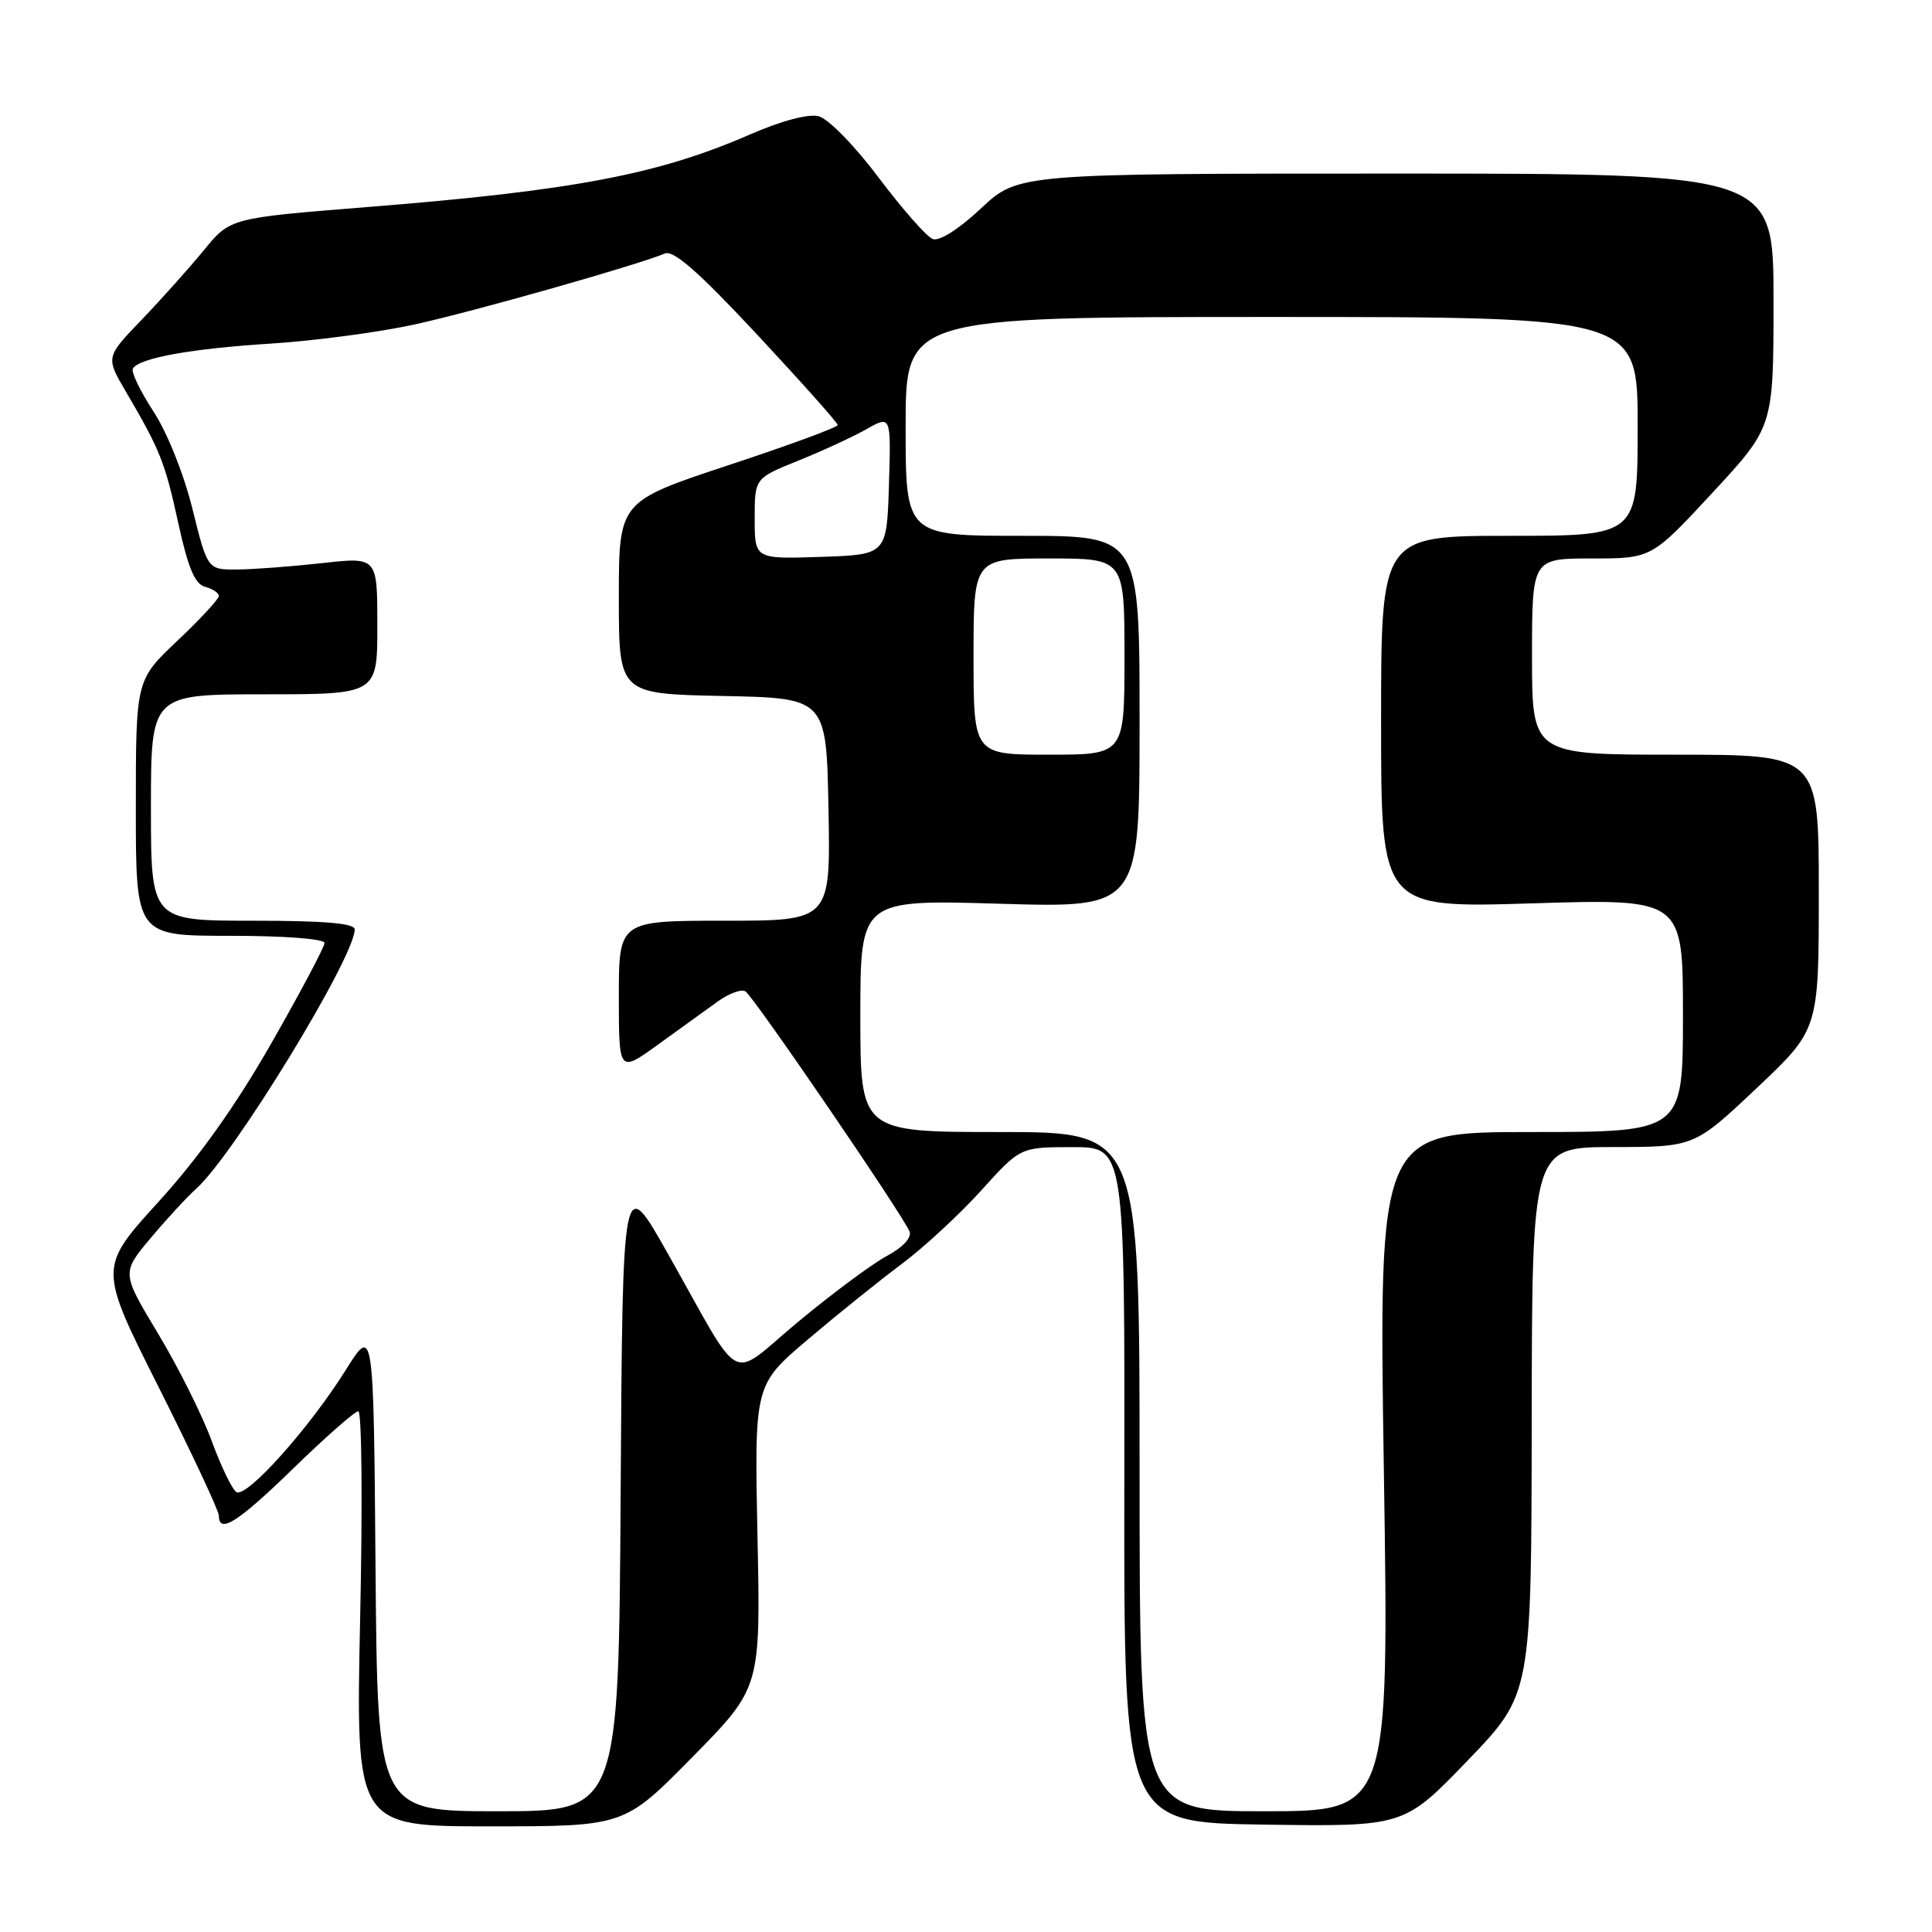 <?xml version="1.0" encoding="UTF-8" standalone="no"?>
<!DOCTYPE svg PUBLIC "-//W3C//DTD SVG 1.1//EN" "http://www.w3.org/Graphics/SVG/1.1/DTD/svg11.dtd" >
<svg xmlns="http://www.w3.org/2000/svg" xmlns:xlink="http://www.w3.org/1999/xlink" version="1.1" viewBox="0 0 256 256">
 <g >
 <path fill="currentColor"
d=" M 91.75 232.82 C 100.79 223.63 100.79 223.63 100.37 203.57 C 99.96 183.50 99.96 183.50 107.03 177.50 C 110.92 174.20 116.51 169.70 119.46 167.50 C 122.41 165.30 127.15 160.91 130.01 157.75 C 135.20 152.00 135.20 152.00 142.12 152.00 C 149.04 152.00 149.04 152.00 148.98 196.75 C 148.92 241.50 148.92 241.50 167.48 241.77 C 186.04 242.04 186.04 242.04 194.48 233.27 C 202.92 224.50 202.92 224.50 202.96 188.25 C 203.00 152.00 203.00 152.00 213.75 151.99 C 224.50 151.98 224.50 151.98 232.75 144.20 C 241.00 136.41 241.00 136.41 241.00 118.21 C 241.00 100.00 241.00 100.00 222.00 100.00 C 203.00 100.00 203.00 100.00 203.00 87.00 C 203.00 74.00 203.00 74.00 210.92 74.00 C 218.84 74.00 218.84 74.00 226.92 65.28 C 235.00 56.56 235.00 56.56 235.00 39.78 C 235.00 23.00 235.00 23.00 184.96 23.00 C 134.91 23.00 134.91 23.00 129.98 27.62 C 127.03 30.38 124.46 32.01 123.59 31.67 C 122.79 31.37 119.57 27.71 116.43 23.54 C 113.24 19.29 109.74 15.72 108.47 15.40 C 107.09 15.06 103.55 16.00 99.35 17.83 C 87.20 23.13 75.90 25.27 48.50 27.45 C 30.50 28.89 30.50 28.89 27.00 33.17 C 25.07 35.52 21.36 39.67 18.75 42.39 C 14.00 47.33 14.00 47.33 16.69 51.91 C 21.23 59.66 21.86 61.23 23.64 69.39 C 24.93 75.28 25.83 77.40 27.18 77.76 C 28.18 78.02 29.00 78.57 29.00 78.97 C 29.00 79.38 26.52 82.05 23.50 84.91 C 18.00 90.11 18.00 90.11 18.00 107.06 C 18.00 124.00 18.00 124.00 30.50 124.00 C 37.69 124.00 43.00 124.40 43.00 124.95 C 43.00 125.47 39.84 131.43 35.97 138.21 C 31.23 146.51 26.35 153.37 21.00 159.25 C 13.06 167.98 13.06 167.98 21.03 183.82 C 25.41 192.53 29.00 200.19 29.00 200.83 C 29.00 203.32 31.52 201.72 38.94 194.50 C 43.18 190.38 47.02 187.00 47.48 187.00 C 47.94 187.00 48.05 199.38 47.72 214.50 C 47.14 242.00 47.14 242.00 64.93 242.00 C 82.72 242.00 82.72 242.00 91.75 232.82 Z  M 49.76 207.82 C 49.50 175.65 49.50 175.65 45.79 181.57 C 40.98 189.25 32.67 198.53 31.33 197.71 C 30.76 197.35 29.29 194.31 28.06 190.96 C 26.84 187.60 23.65 181.21 20.97 176.75 C 16.10 168.66 16.10 168.66 19.94 164.08 C 22.05 161.56 24.78 158.60 26.01 157.50 C 30.98 153.04 47.00 126.84 47.00 123.16 C 47.00 122.34 43.08 122.00 33.50 122.00 C 20.00 122.00 20.00 122.00 20.00 107.00 C 20.00 92.00 20.00 92.00 35.00 92.00 C 50.00 92.00 50.00 92.00 50.00 82.90 C 50.00 73.80 50.00 73.80 42.75 74.61 C 38.76 75.05 33.70 75.44 31.50 75.46 C 27.50 75.50 27.50 75.50 25.50 67.42 C 24.34 62.76 22.15 57.29 20.31 54.48 C 18.56 51.80 17.34 49.26 17.61 48.83 C 18.47 47.43 25.34 46.19 36.00 45.52 C 41.78 45.15 50.33 44.01 55.00 42.98 C 62.94 41.23 84.54 35.10 88.09 33.59 C 89.24 33.10 92.57 36.02 100.34 44.35 C 106.20 50.64 111.00 56.02 111.00 56.32 C 111.00 56.62 104.47 59.02 96.50 61.65 C 82.00 66.45 82.00 66.45 82.00 79.20 C 82.00 91.94 82.00 91.94 95.75 92.22 C 109.50 92.50 109.50 92.50 109.78 107.25 C 110.05 122.00 110.05 122.00 96.03 122.00 C 82.00 122.00 82.00 122.00 82.00 132.09 C 82.00 142.17 82.00 142.17 87.25 138.37 C 90.14 136.28 93.69 133.72 95.15 132.67 C 96.62 131.62 98.24 131.03 98.77 131.36 C 99.85 132.02 119.72 161.11 120.52 163.19 C 120.83 163.99 119.63 165.29 117.50 166.43 C 115.55 167.48 110.28 171.39 105.79 175.12 C 96.36 182.94 98.69 184.16 88.43 166.00 C 82.50 155.50 82.50 155.50 82.24 197.75 C 81.98 240.00 81.98 240.00 66.00 240.00 C 50.03 240.00 50.03 240.00 49.76 207.82 Z  M 151.00 195.00 C 151.00 150.00 151.00 150.00 132.50 150.00 C 114.00 150.00 114.00 150.00 114.00 134.60 C 114.00 119.20 114.00 119.20 132.50 119.75 C 151.00 120.30 151.00 120.30 151.00 95.65 C 151.00 71.00 151.00 71.00 135.50 71.00 C 120.00 71.00 120.00 71.00 120.00 56.50 C 120.00 42.00 120.00 42.00 168.50 42.00 C 217.00 42.00 217.00 42.00 217.00 56.50 C 217.00 71.00 217.00 71.00 200.00 71.00 C 183.00 71.00 183.00 71.00 183.00 95.66 C 183.00 120.32 183.00 120.32 203.00 119.70 C 223.00 119.08 223.00 119.08 223.00 134.54 C 223.00 150.00 223.00 150.00 202.84 150.00 C 182.68 150.00 182.68 150.00 183.37 195.00 C 184.06 240.00 184.06 240.00 167.53 240.00 C 151.00 240.00 151.00 240.00 151.00 195.00 Z  M 129.00 87.00 C 129.00 74.00 129.00 74.00 139.00 74.00 C 149.00 74.00 149.00 74.00 149.00 87.00 C 149.00 100.00 149.00 100.00 139.00 100.00 C 129.00 100.00 129.00 100.00 129.00 87.00 Z  M 100.00 68.72 C 100.00 63.37 100.00 63.37 105.75 61.05 C 108.91 59.78 112.98 57.90 114.79 56.88 C 118.07 55.02 118.07 55.02 117.79 64.26 C 117.50 73.50 117.50 73.50 108.75 73.79 C 100.00 74.08 100.00 74.08 100.00 68.72 Z "/>
</g>
</svg>